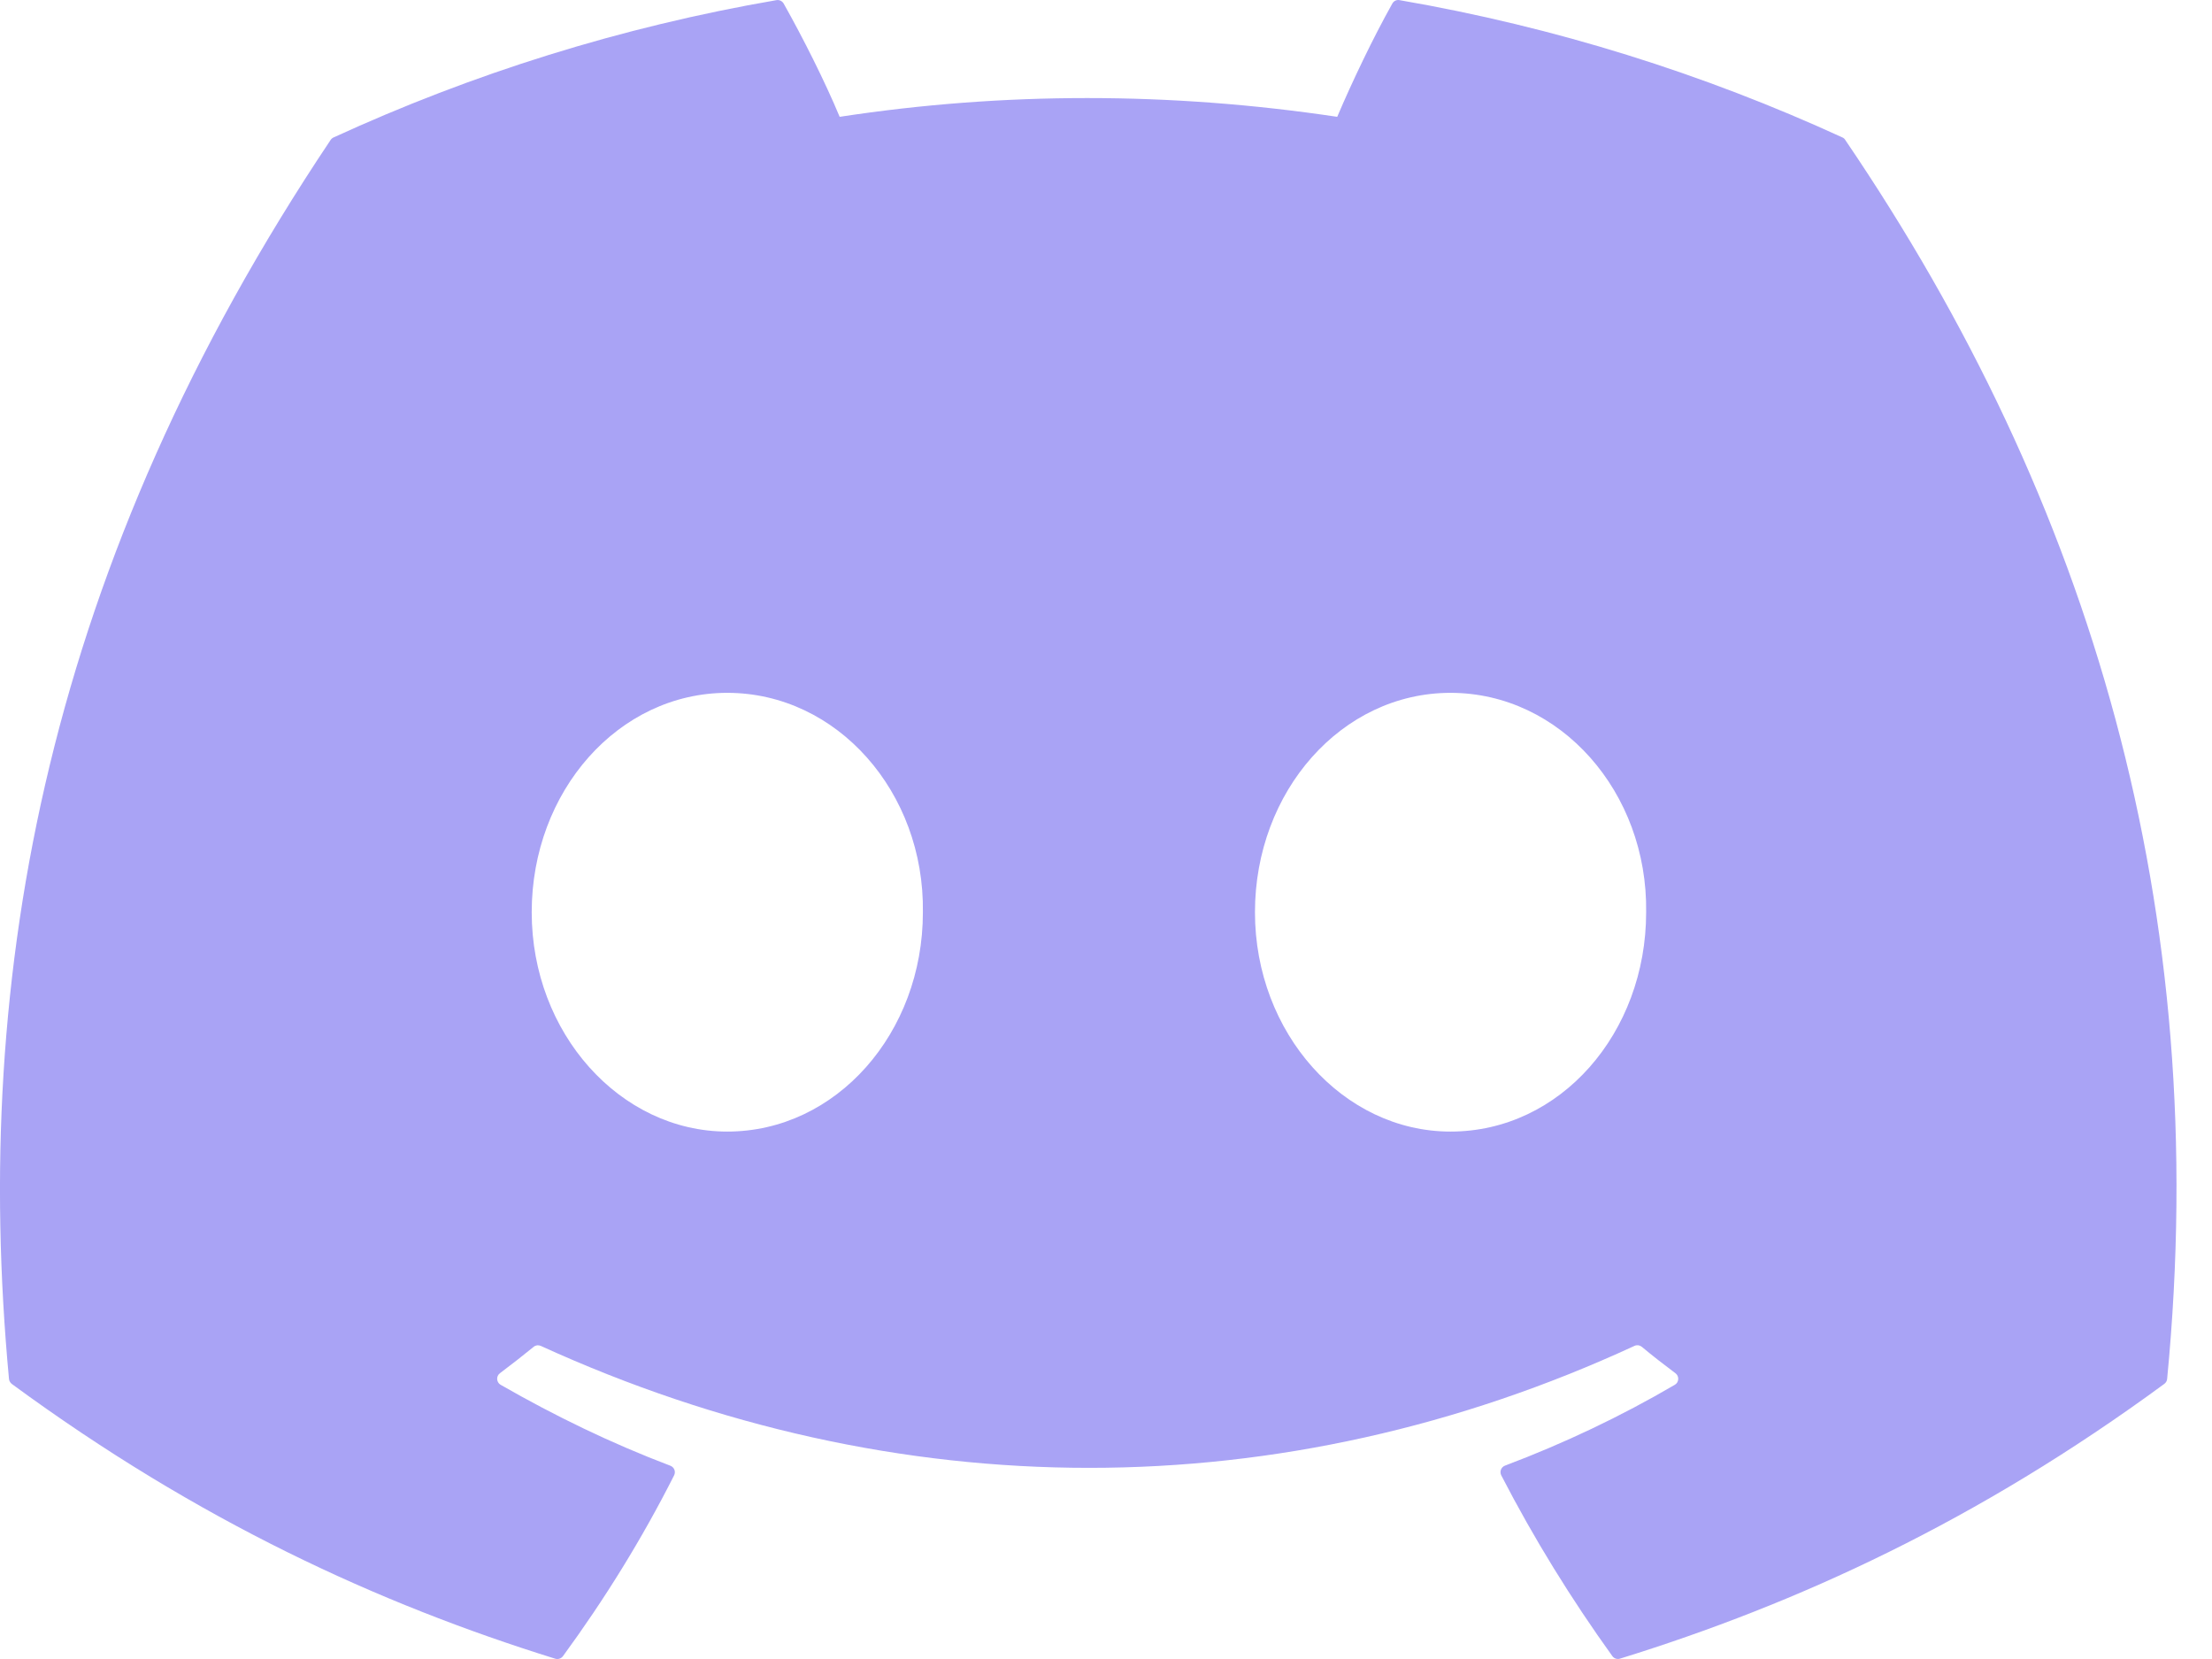 <svg width="32" height="24" viewBox="0 0 32 24" fill="none" xmlns="http://www.w3.org/2000/svg">
<path d="M26.655 1.989C24.648 1.068 22.496 0.39 20.246 0.002C20.205 -0.006 20.164 0.013 20.143 0.05C19.866 0.543 19.56 1.184 19.345 1.69C16.925 1.328 14.517 1.328 12.147 1.69C11.932 1.174 11.614 0.543 11.336 0.05C11.314 0.014 11.274 -0.005 11.233 0.002C8.984 0.389 6.832 1.067 4.824 1.989C4.807 1.997 4.792 2.01 4.782 2.026C0.7 8.124 -0.419 14.073 0.13 19.948C0.132 19.976 0.149 20.004 0.171 20.021C2.864 21.999 5.473 23.2 8.033 23.996C8.074 24.008 8.118 23.994 8.144 23.959C8.749 23.132 9.289 22.26 9.752 21.343C9.779 21.289 9.754 21.226 9.698 21.204C8.841 20.879 8.026 20.483 7.242 20.033C7.18 19.997 7.175 19.908 7.232 19.866C7.397 19.742 7.562 19.613 7.72 19.484C7.749 19.46 7.788 19.455 7.822 19.47C12.975 21.823 18.553 21.823 23.646 19.47C23.679 19.454 23.719 19.459 23.749 19.482C23.906 19.613 24.072 19.742 24.238 19.866C24.295 19.908 24.291 19.997 24.229 20.033C23.445 20.492 22.629 20.879 21.771 21.203C21.716 21.224 21.691 21.289 21.718 21.343C22.191 22.259 22.73 23.131 23.325 23.958C23.35 23.993 23.395 24.008 23.435 23.995C26.008 23.199 28.617 21.998 31.31 20.02C31.333 20.003 31.349 19.977 31.351 19.948C32.007 13.156 30.251 7.257 26.696 2.027C26.687 2.01 26.672 1.997 26.655 1.989ZM10.521 16.37C8.97 16.37 7.692 14.946 7.692 13.197C7.692 11.447 8.946 10.023 10.521 10.023C12.11 10.023 13.376 11.46 13.351 13.197C13.352 14.945 12.098 16.37 10.521 16.37ZM20.984 16.37C19.433 16.37 18.155 14.946 18.155 13.197C18.155 11.447 19.409 10.023 20.984 10.023C22.573 10.023 23.839 11.46 23.814 13.197C23.814 14.945 22.573 16.37 20.984 16.37Z" fill="#A9A3F5"/>
</svg>
